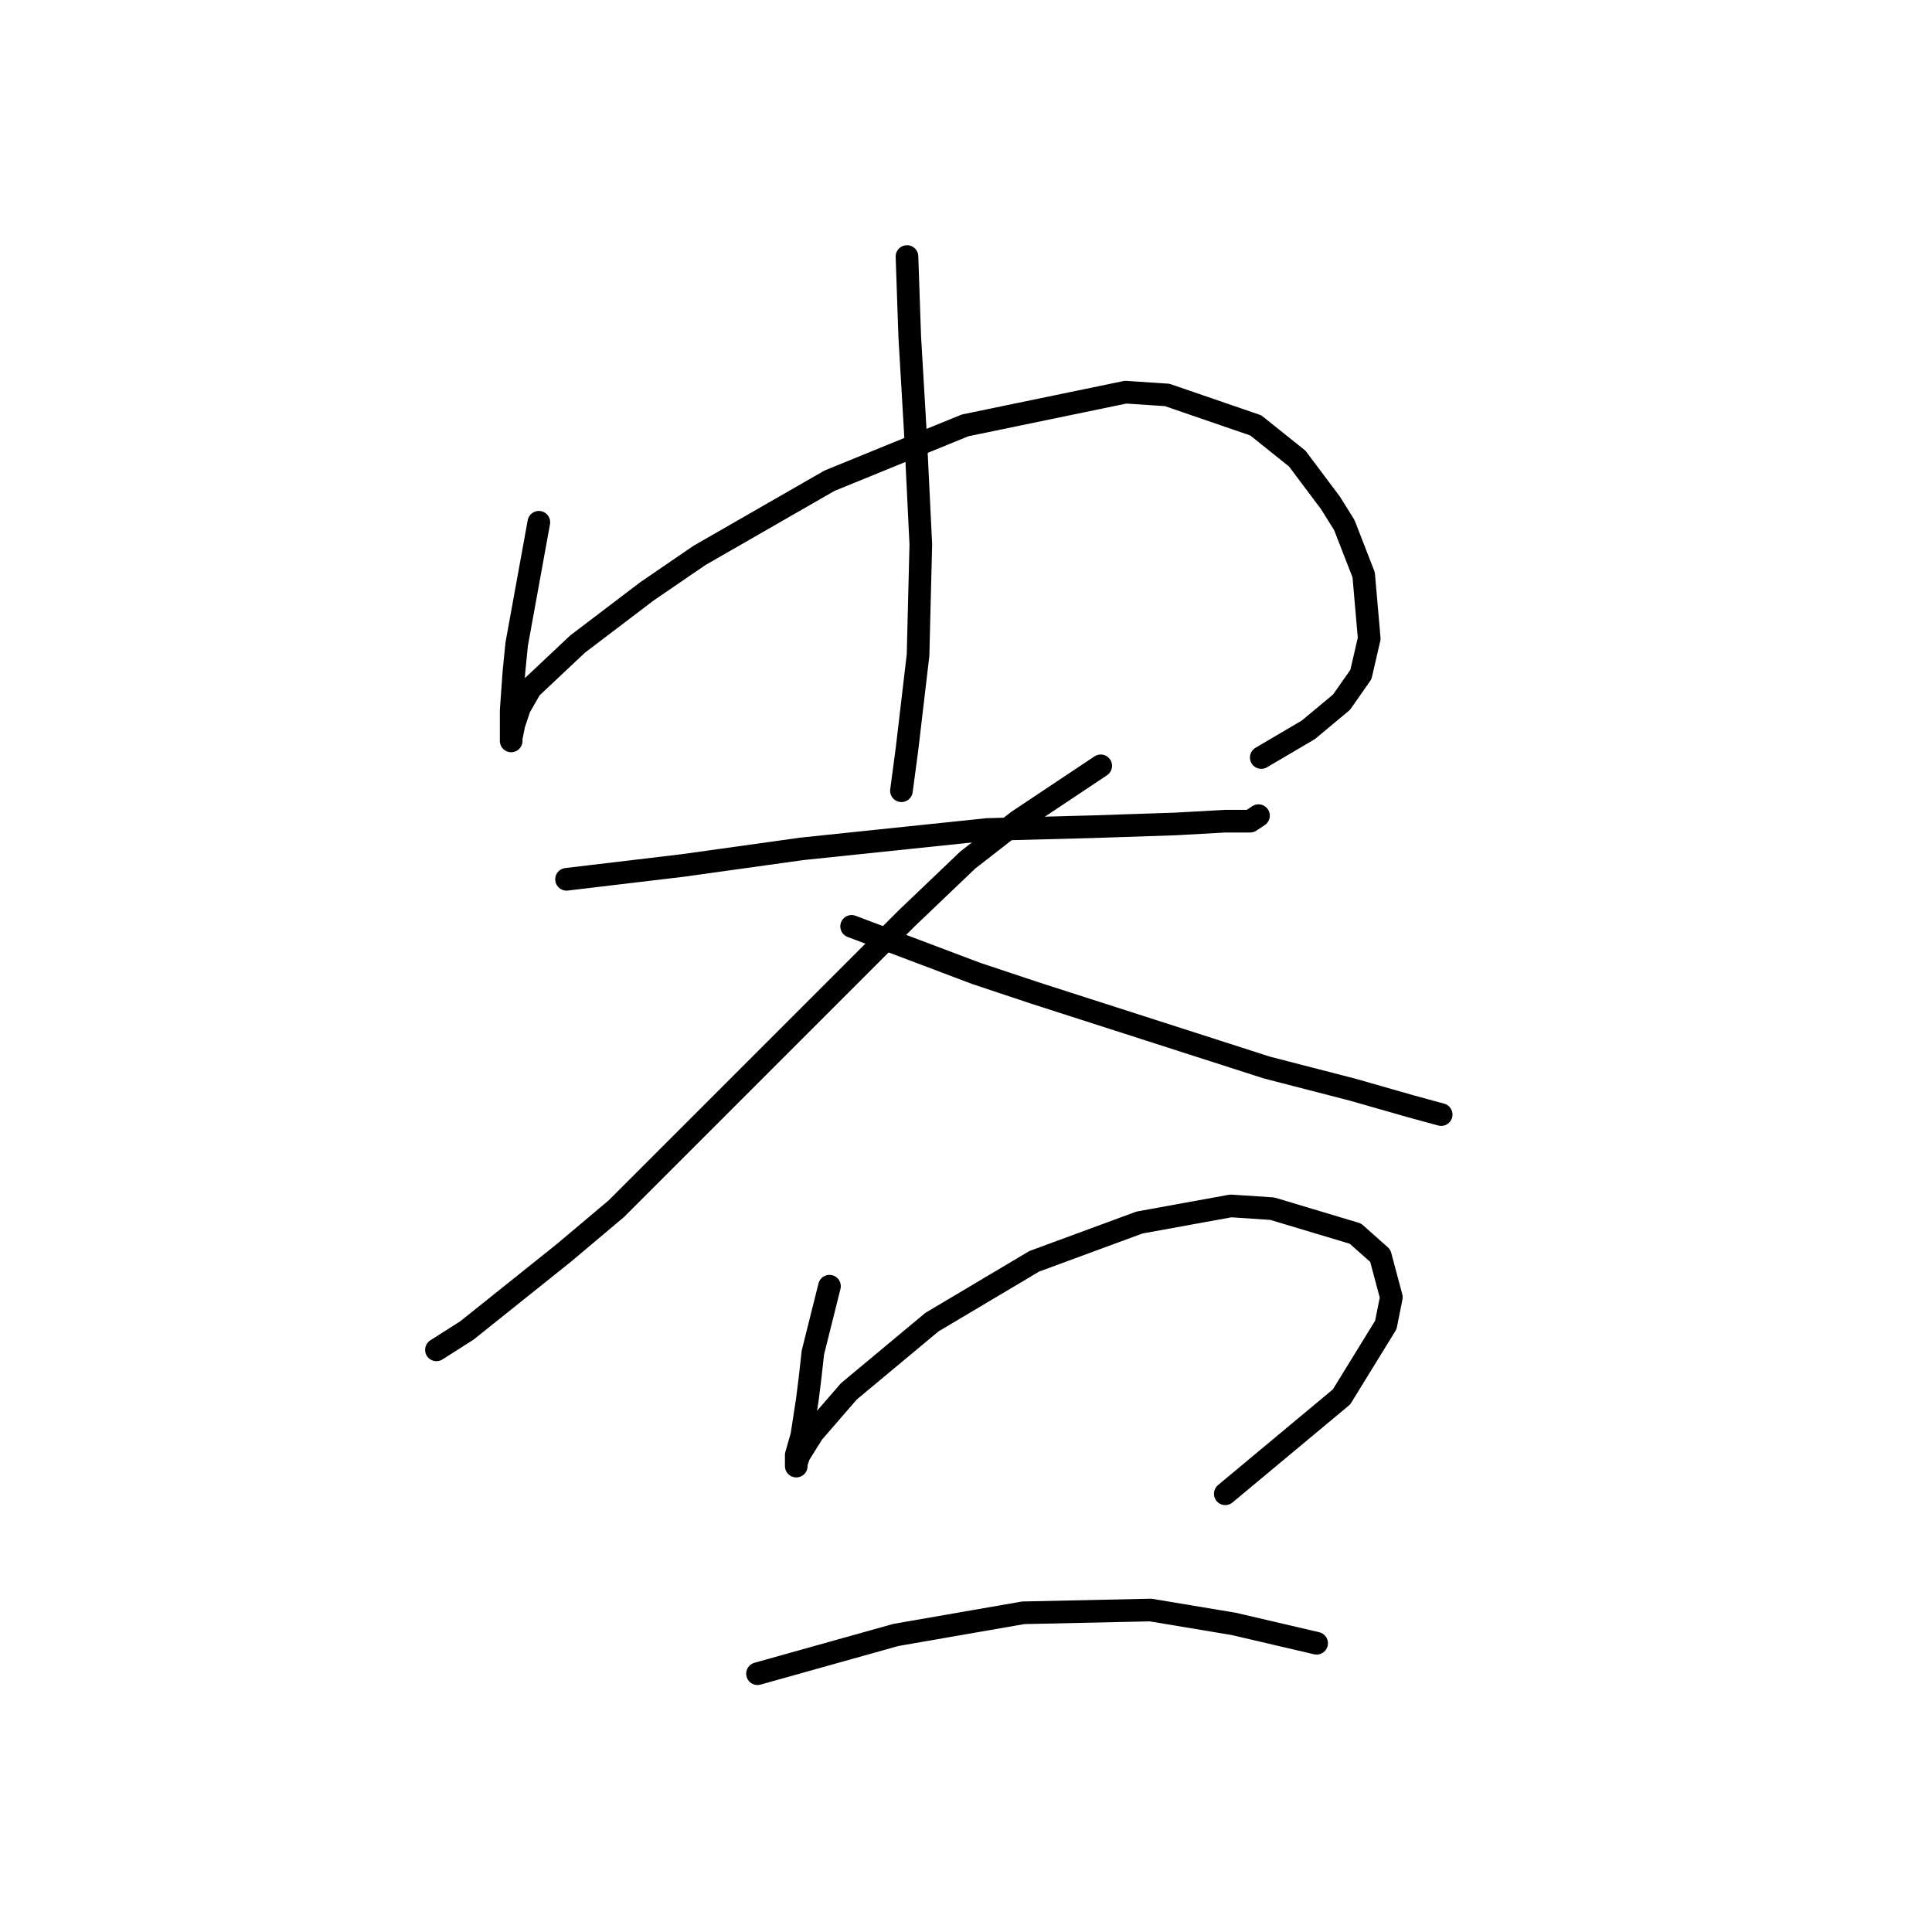 <?xml version="1.0" standalone="no"?>
    <svg width="256" height="256" xmlns="http://www.w3.org/2000/svg" version="1.1">
    <polyline stroke="black" stroke-width="3" stroke-linecap="round" fill="transparent" stroke-linejoin="round" points="71.4 69.202 68.466 85.339 68.1 89.007 67.733 94.141 67.733 97.442 67.733 98.175 67.733 97.809 68.1 95.975 68.833 93.774 70.3 91.207 76.535 85.339 85.704 78.371 92.672 73.603 109.91 63.7 127.881 56.365 149.153 51.964 154.654 52.331 166.391 56.365 171.892 60.766 176.293 66.634 178.127 69.568 180.694 76.17 181.428 84.605 180.327 89.373 177.76 93.041 173.359 96.708 167.124 100.376 167.124 100.376 " />
        <polyline stroke="black" stroke-width="3" stroke-linecap="round" fill="transparent" stroke-linejoin="round" points="120.179 33.993 120.546 44.629 120.913 50.864 121.279 57.099 122.013 72.136 121.646 86.806 120.179 99.276 119.446 104.777 119.446 104.777 " />
        <polyline stroke="black" stroke-width="3" stroke-linecap="round" fill="transparent" stroke-linejoin="round" points="75.068 116.513 90.472 114.68 106.242 112.479 130.815 109.912 144.752 109.545 155.755 109.178 162.356 108.811 165.657 108.811 166.757 108.078 166.757 108.078 " />
        <polyline stroke="black" stroke-width="3" stroke-linecap="round" fill="transparent" stroke-linejoin="round" points="145.852 101.476 134.849 108.811 128.248 113.946 120.179 121.648 98.174 143.653 81.67 160.157 74.701 166.026 69.2 170.427 61.865 176.295 57.83 178.862 57.83 178.862 " />
        <polyline stroke="black" stroke-width="3" stroke-linecap="round" fill="transparent" stroke-linejoin="round" points="112.844 122.748 129.348 128.983 137.05 131.55 167.858 141.453 179.227 144.387 186.929 146.587 190.963 147.688 190.963 147.688 " />
        <polyline stroke="black" stroke-width="3" stroke-linecap="round" fill="transparent" stroke-linejoin="round" points="109.91 170.427 107.709 179.229 107.343 182.53 106.976 185.464 106.242 190.232 105.509 192.799 105.509 194.266 105.509 193.899 105.876 192.799 107.709 189.865 112.477 184.363 123.48 175.194 137.05 167.126 150.987 161.991 163.09 159.791 168.591 160.157 179.594 163.458 182.895 166.392 184.362 171.894 183.628 175.561 177.76 185.097 162.356 197.933 162.356 197.933 " />
        <polyline stroke="black" stroke-width="3" stroke-linecap="round" fill="transparent" stroke-linejoin="round" points="100.374 221.773 118.712 216.638 127.147 215.171 135.583 213.704 152.454 213.337 163.456 215.171 174.459 217.738 174.459 217.738 " />
        </svg>